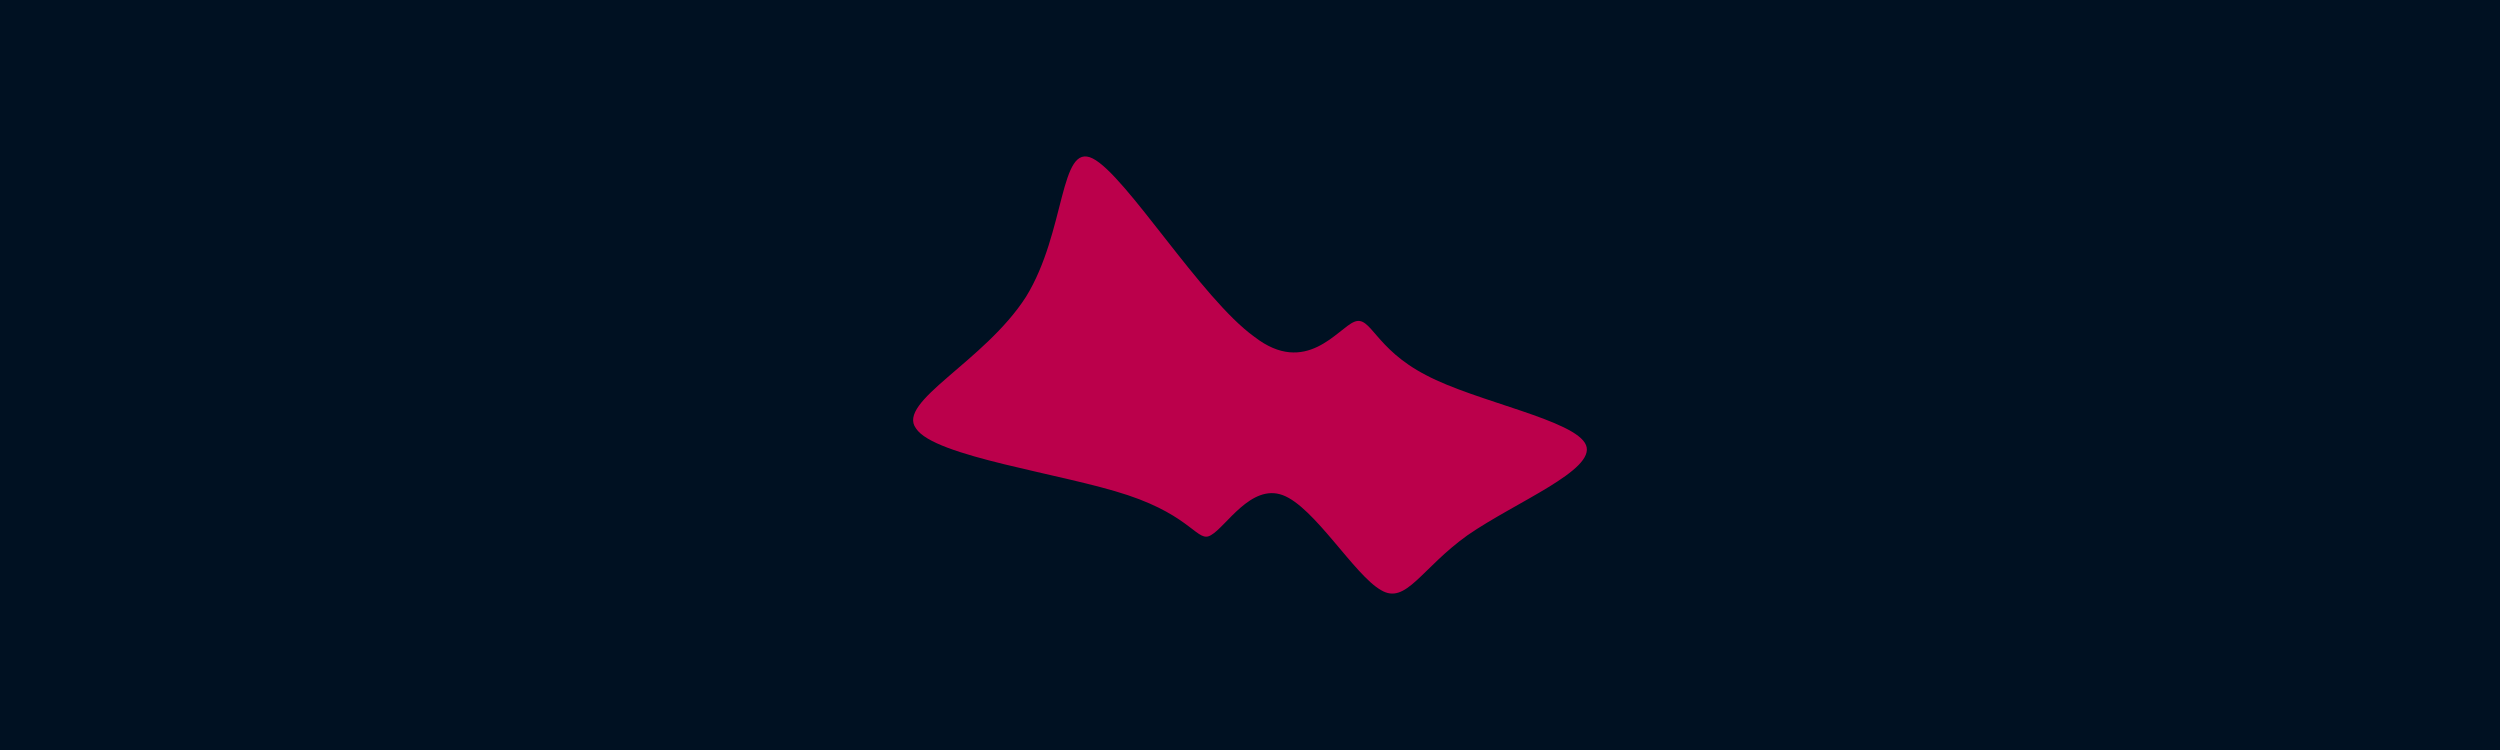 <svg id="visual" viewBox="0 0 150 45" width="150" height="45" xmlns="http://www.w3.org/2000/svg" xmlns:xlink="http://www.w3.org/1999/xlink" version="1.1"><rect x="0" y="0" width="150" height="45" fill="#001122"></rect><g transform="translate(76.561 26.407)"><path d="M4.7 -7.1C5.7 -7.5 5.9 -5.5 9 -3.9C12 -2.3 18 -1.2 18.6 0.3C19.2 1.8 14.4 3.7 11.5 5.7C8.7 7.7 7.8 9.9 6.3 9C4.7 8.1 2.3 4 0.4 3.3C-1.5 2.6 -3 5.2 -3.9 5.7C-4.7 6.2 -5 4.6 -8.9 3.3C-12.8 2 -20.5 1 -21.6 -0.7C-22.8 -2.3 -17.5 -4.7 -15 -8.6C-12.6 -12.5 -13 -17.9 -11 -16.9C-9 -15.9 -4.5 -8.5 -1.3 -6.2C1.8 -3.8 3.7 -6.7 4.7 -7.1" fill="#BB004B"></path></g></svg>